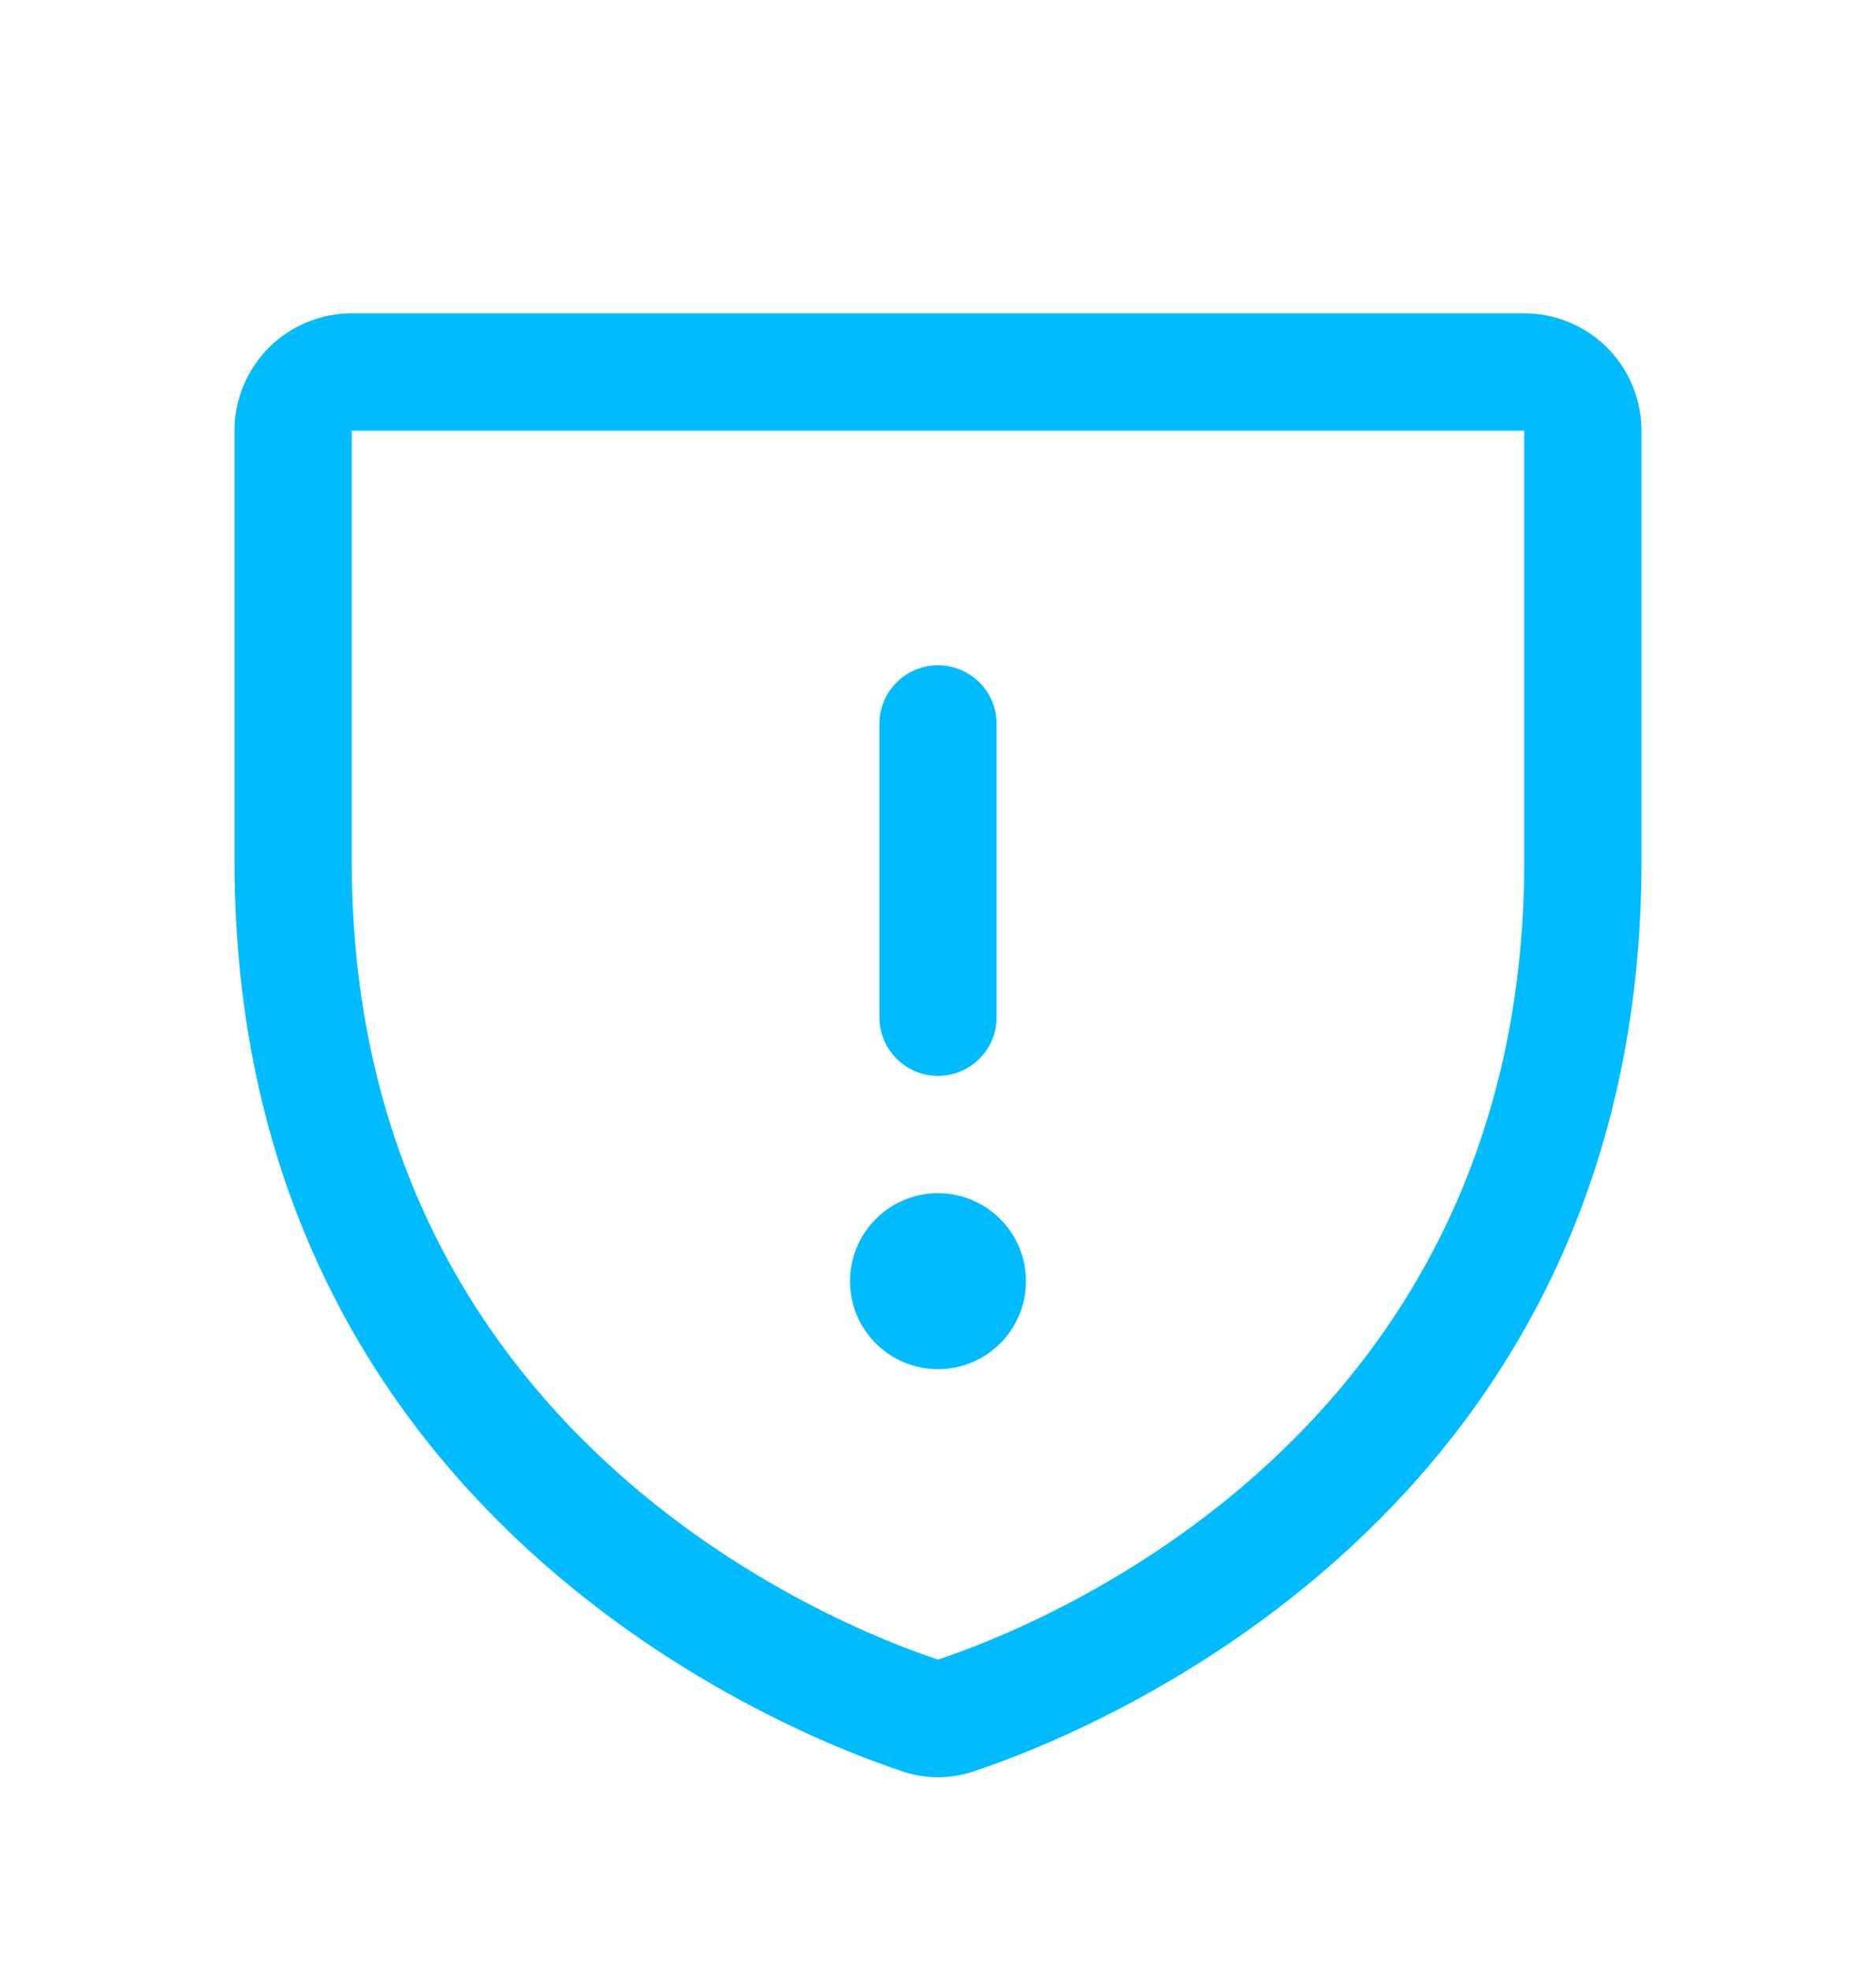 <svg width="20" height="21" viewBox="0 0 20 21" fill="none" xmlns="http://www.w3.org/2000/svg">
<g id="ShieldWarning">
<g id="Vector">
<path fill-rule="evenodd" clip-rule="evenodd" d="M2.866 3.704C3.101 3.47 3.418 3.338 3.75 3.338H16.25C16.581 3.338 16.899 3.47 17.134 3.704C17.368 3.939 17.5 4.257 17.5 4.588V9.174C17.5 16.165 11.564 18.479 10.4 18.866C10.142 18.959 9.858 18.959 9.6 18.866C8.436 18.479 2.5 16.165 2.5 9.174V4.588C2.5 4.257 2.632 3.939 2.866 3.704ZM16.25 4.588L3.75 4.588L3.75 9.174C3.75 15.288 8.922 17.325 10 17.682C11.078 17.325 16.25 15.288 16.25 9.174V4.588Z" fill="#00BCFF"/>
<path fill-rule="evenodd" clip-rule="evenodd" d="M10 7.088C10.345 7.088 10.625 7.368 10.625 7.713V10.838C10.625 11.183 10.345 11.463 10 11.463C9.655 11.463 9.375 11.183 9.375 10.838V7.713C9.375 7.368 9.655 7.088 10 7.088Z" fill="#00BCFF"/>
<path d="M10 14.588C10.518 14.588 10.938 14.168 10.938 13.651C10.938 13.133 10.518 12.713 10 12.713C9.482 12.713 9.062 13.133 9.062 13.651C9.062 14.168 9.482 14.588 10 14.588Z" fill="#00BCFF"/>
</g>
</g>
</svg>
